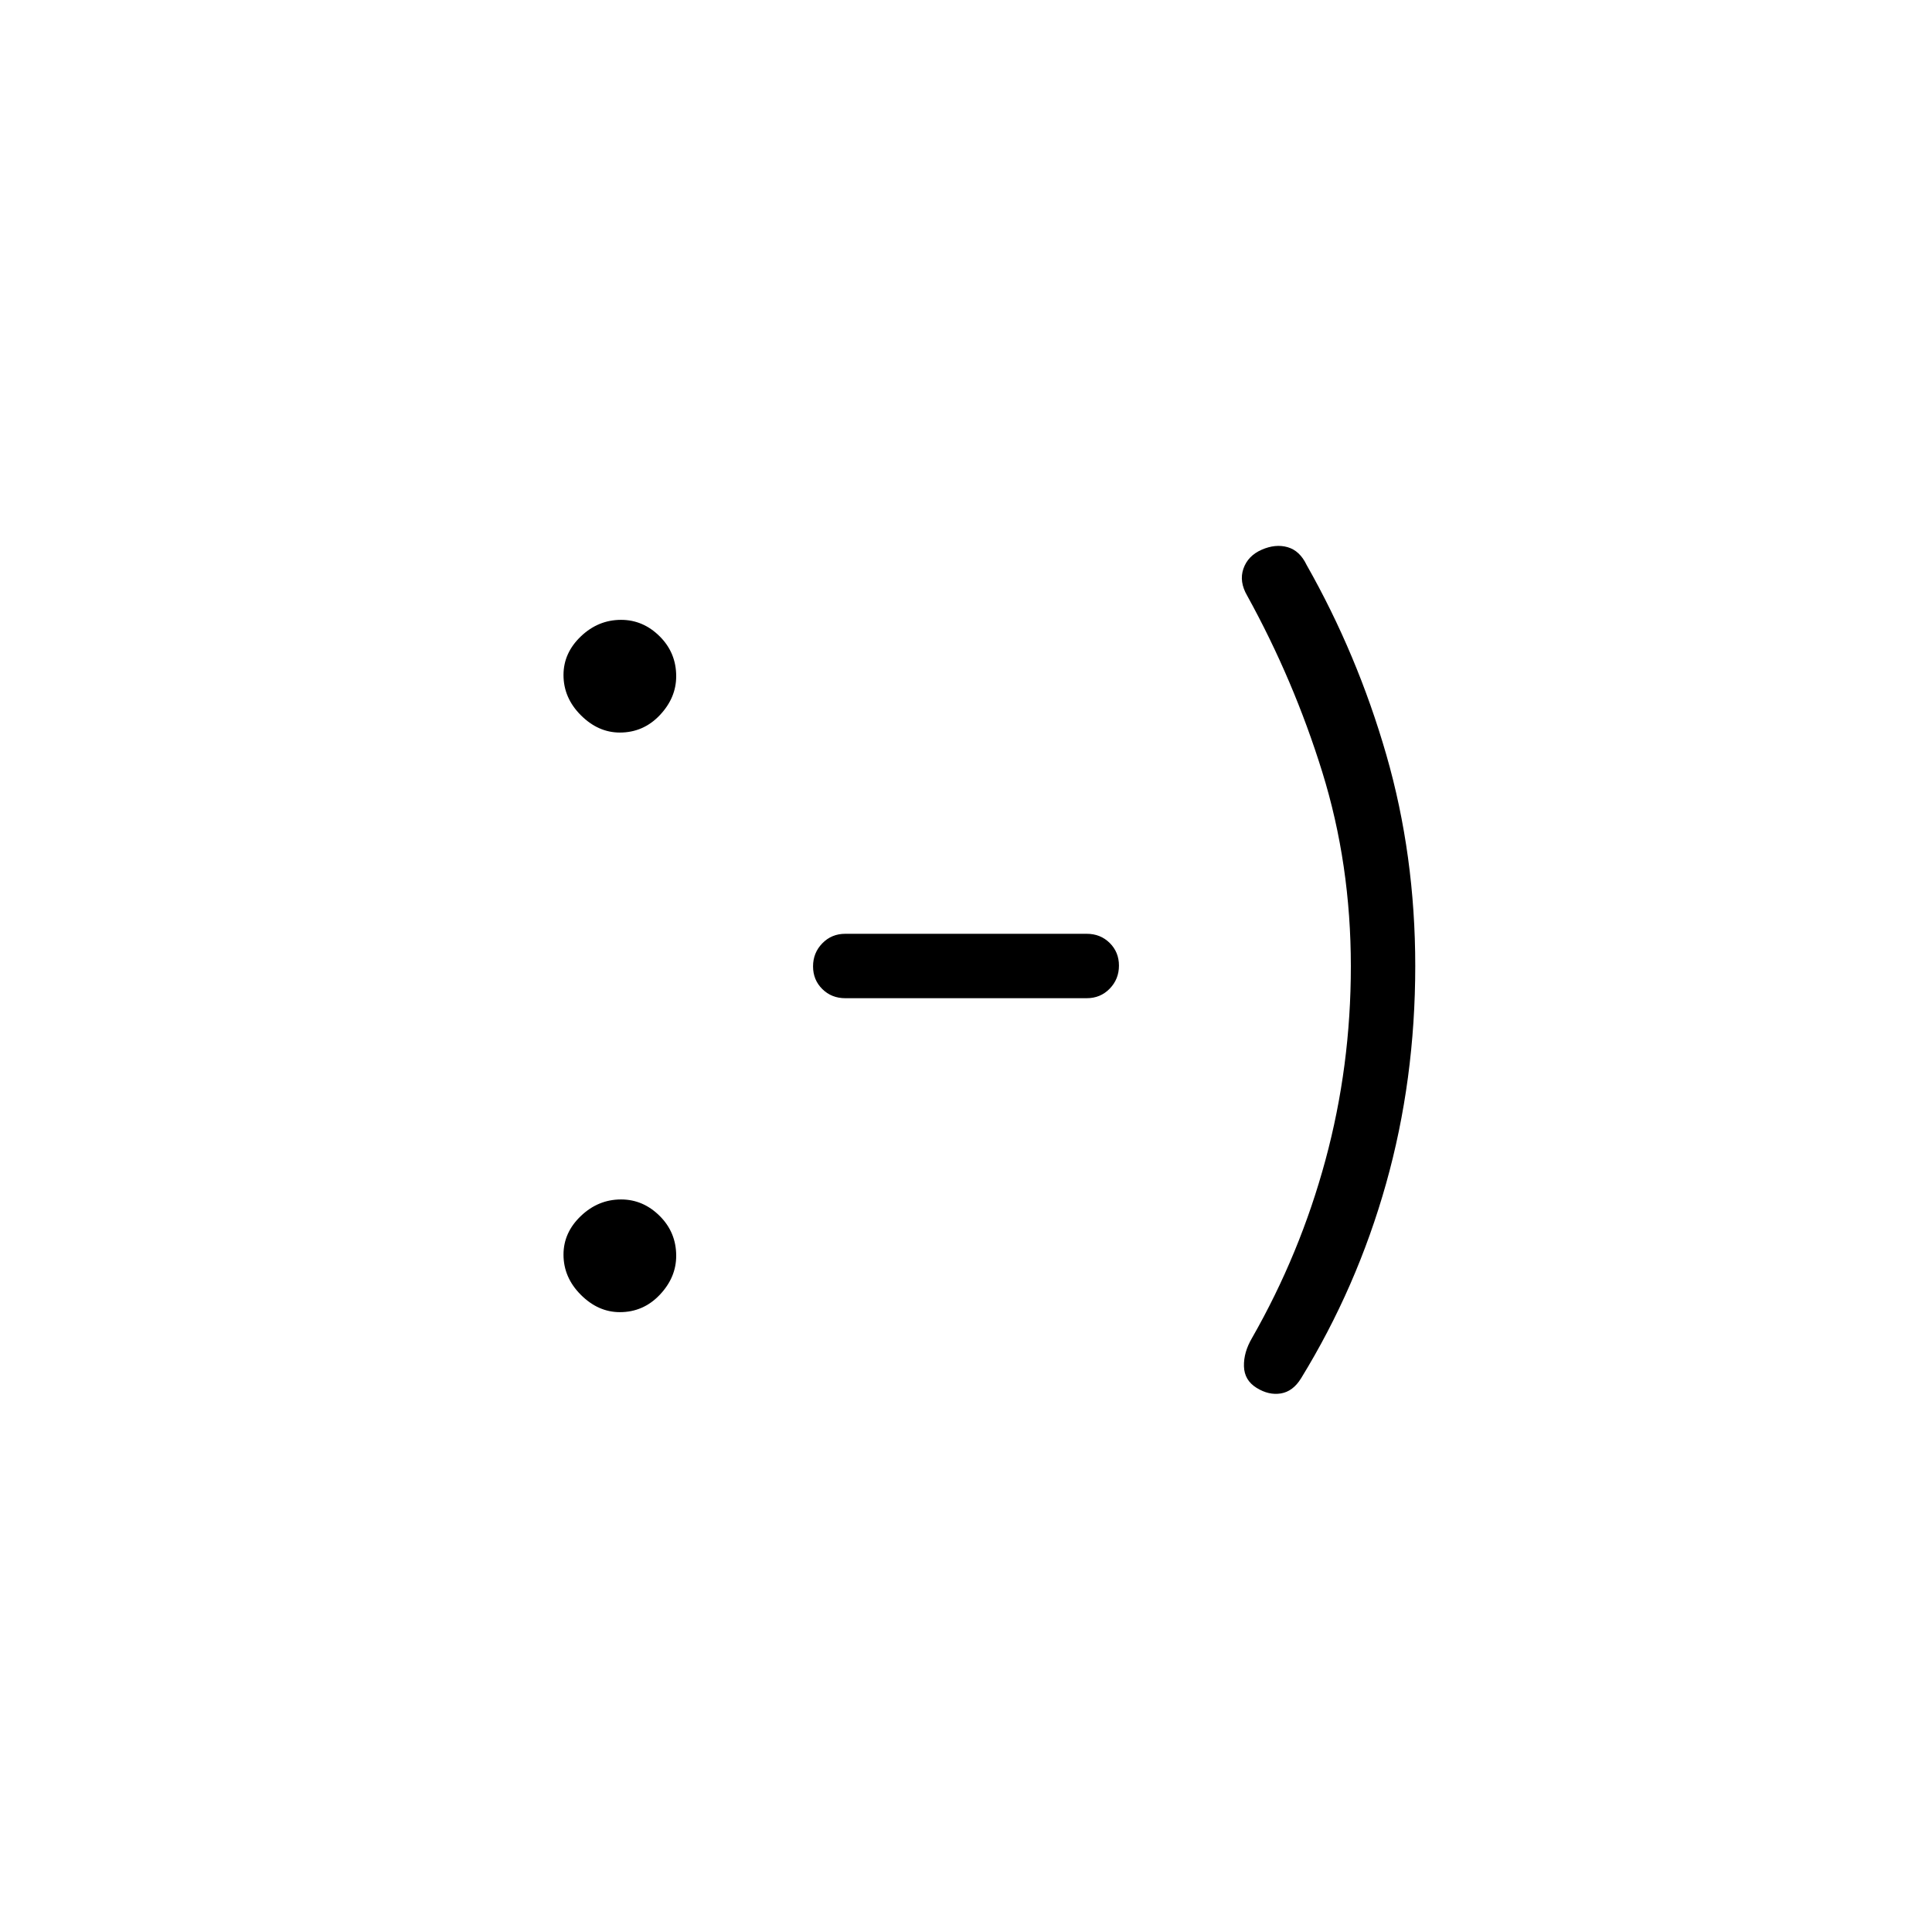<svg xmlns="http://www.w3.org/2000/svg" height="20" viewBox="0 -960 960 960" width="20"><path d="M308-308q-10.769 0-19.385-8.615Q280-325.231 280-336.603q0-10.936 8.615-19.166Q297.231-364 308.603-364q10.935 0 19.166 8.167Q336-347.667 336-336q0 10.769-8.167 19.385Q319.667-308 308-308Zm0-288q-10.769 0-19.385-8.615Q280-613.231 280-624.603q0-10.936 8.615-19.166Q297.231-652 308.603-652q10.935 0 19.166 8.167Q336-635.667 336-624q0 10.769-8.167 19.385Q319.667-596 308-596Zm112 132q-6.8 0-11.4-4.547-4.6-4.547-4.6-11.269 0-6.723 4.6-11.453Q413.2-496 420-496h120q6.8 0 11.4 4.547 4.6 4.547 4.6 11.269 0 6.723-4.6 11.453Q546.8-464 540-464H420Zm251.231-15.782q0-50.836-14.193-96.566-14.192-45.729-37.269-87.575-4.154-7.077-1.923-13.5t9.077-9.423q6.846-3 12.885-1.269 6.038 1.73 9.423 8.807 25.231 44.462 39.615 94.348 14.385 49.886 14.385 104.96 0 56.6-14.5 108.146t-42.269 96.777q-4 6.475-10 7.468-6 .994-12.077-2.776-6.077-3.769-6.27-10.692-.192-6.923 3.962-14 23.915-41.839 36.534-88.489 12.62-46.65 12.62-96.216Z"/></svg>